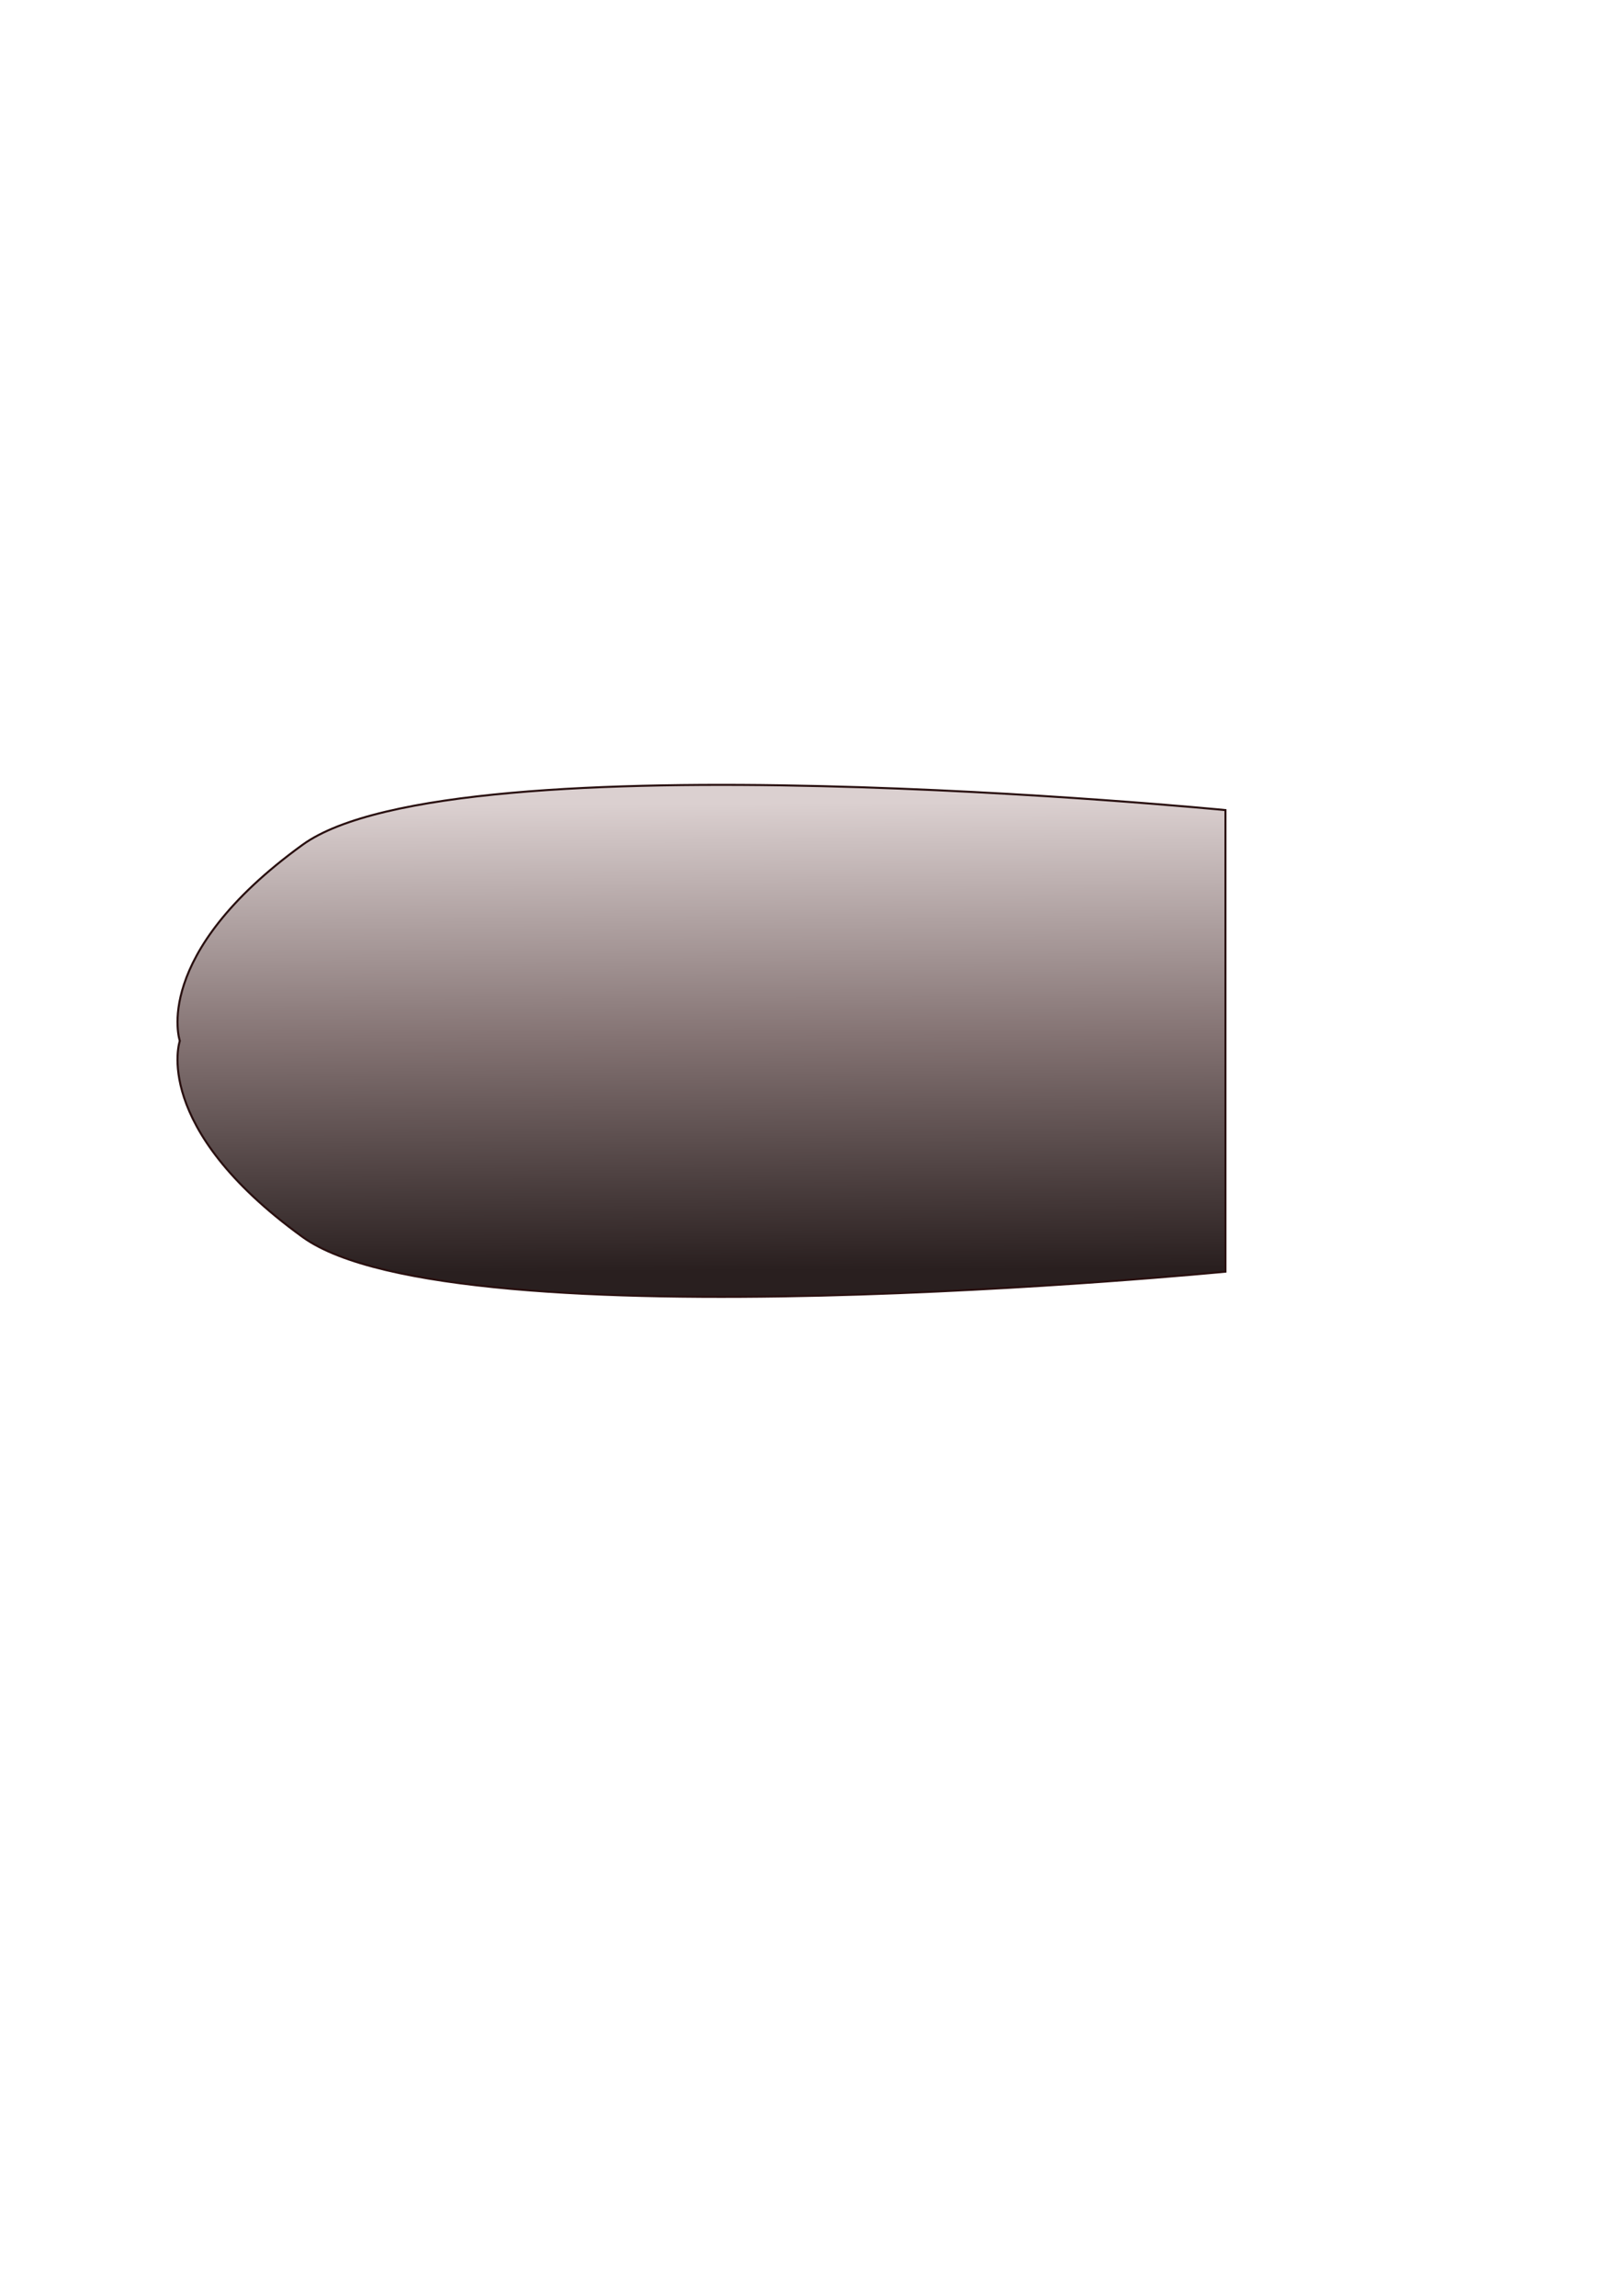 <?xml version="1.0" encoding="UTF-8" standalone="no"?>
<!-- Created with Inkscape (http://www.inkscape.org/) -->

<svg
   xmlns:dc="http://purl.org/dc/elements/1.1/"
   xmlns:cc="http://creativecommons.org/ns#"
   xmlns:rdf="http://www.w3.org/1999/02/22-rdf-syntax-ns#"
   xmlns:svg="http://www.w3.org/2000/svg"
   xmlns="http://www.w3.org/2000/svg"
   xmlns:xlink="http://www.w3.org/1999/xlink"
   xmlns:sodipodi="http://sodipodi.sourceforge.net/DTD/sodipodi-0.dtd"
   xmlns:inkscape="http://www.inkscape.org/namespaces/inkscape"
   width="210mm"
   height="297mm"
   id="svg3923"
   version="1.1"
   inkscape:version="0.48.3.1 r9886"
   sodipodi:docname="gun.svg">
  <defs
     id="defs3925">
    <linearGradient
       id="linearGradient4442">
      <stop
         style="stop-color:#291f1f;stop-opacity:1;"
         offset="0"
         id="stop4444" />
      <stop
         id="stop3006"
         offset="0.5"
         style="stop-color:#847373;stop-opacity:1;" />
      <stop
         style="stop-color:#dbd0d0;stop-opacity:1;"
         offset="1"
         id="stop4446" />
    </linearGradient>
    <linearGradient
       inkscape:collect="always"
       xlink:href="#linearGradient4442"
       id="linearGradient4448"
       x1="358.777"
       y1="621.388"
       x2="357.506"
       y2="392.693"
       gradientUnits="userSpaceOnUse" />
  </defs>
  <sodipodi:namedview
     id="base"
     pagecolor="#ffffff"
     bordercolor="#666666"
     borderopacity="1.0"
     inkscape:pageopacity="0.0"
     inkscape:pageshadow="2"
     inkscape:zoom="1.3249068"
     inkscape:cx="228.57461"
     inkscape:cy="520"
     inkscape:document-units="px"
     inkscape:current-layer="layer1"
     showgrid="false"
     inkscape:window-width="1871"
     inkscape:window-height="1056"
     inkscape:window-x="49"
     inkscape:window-y="24"
     inkscape:window-maximized="1" />
  <g
     inkscape:label="Calque 1"
     inkscape:groupmode="layer"
     id="layer1">
    <path
       style="fill:url(#linearGradient4448);fill-opacity:1;stroke:#291010;stroke-opacity:1"
       d="M 147.935,413.072 C 222.386,359.177 599.287,396.09 599.287,396.09 l 0,225.676 c 0,0 -376.901,36.912 -451.352,-16.982 -74.451,-53.895 -60,-95.856 -60,-95.856 0,0 -14.451,-41.961 60,-95.856 z"
       id="rect3931"
       inkscape:connector-curvature="0"
       sodipodi:nodetypes="zcczcz" />
  </g>
</svg>
